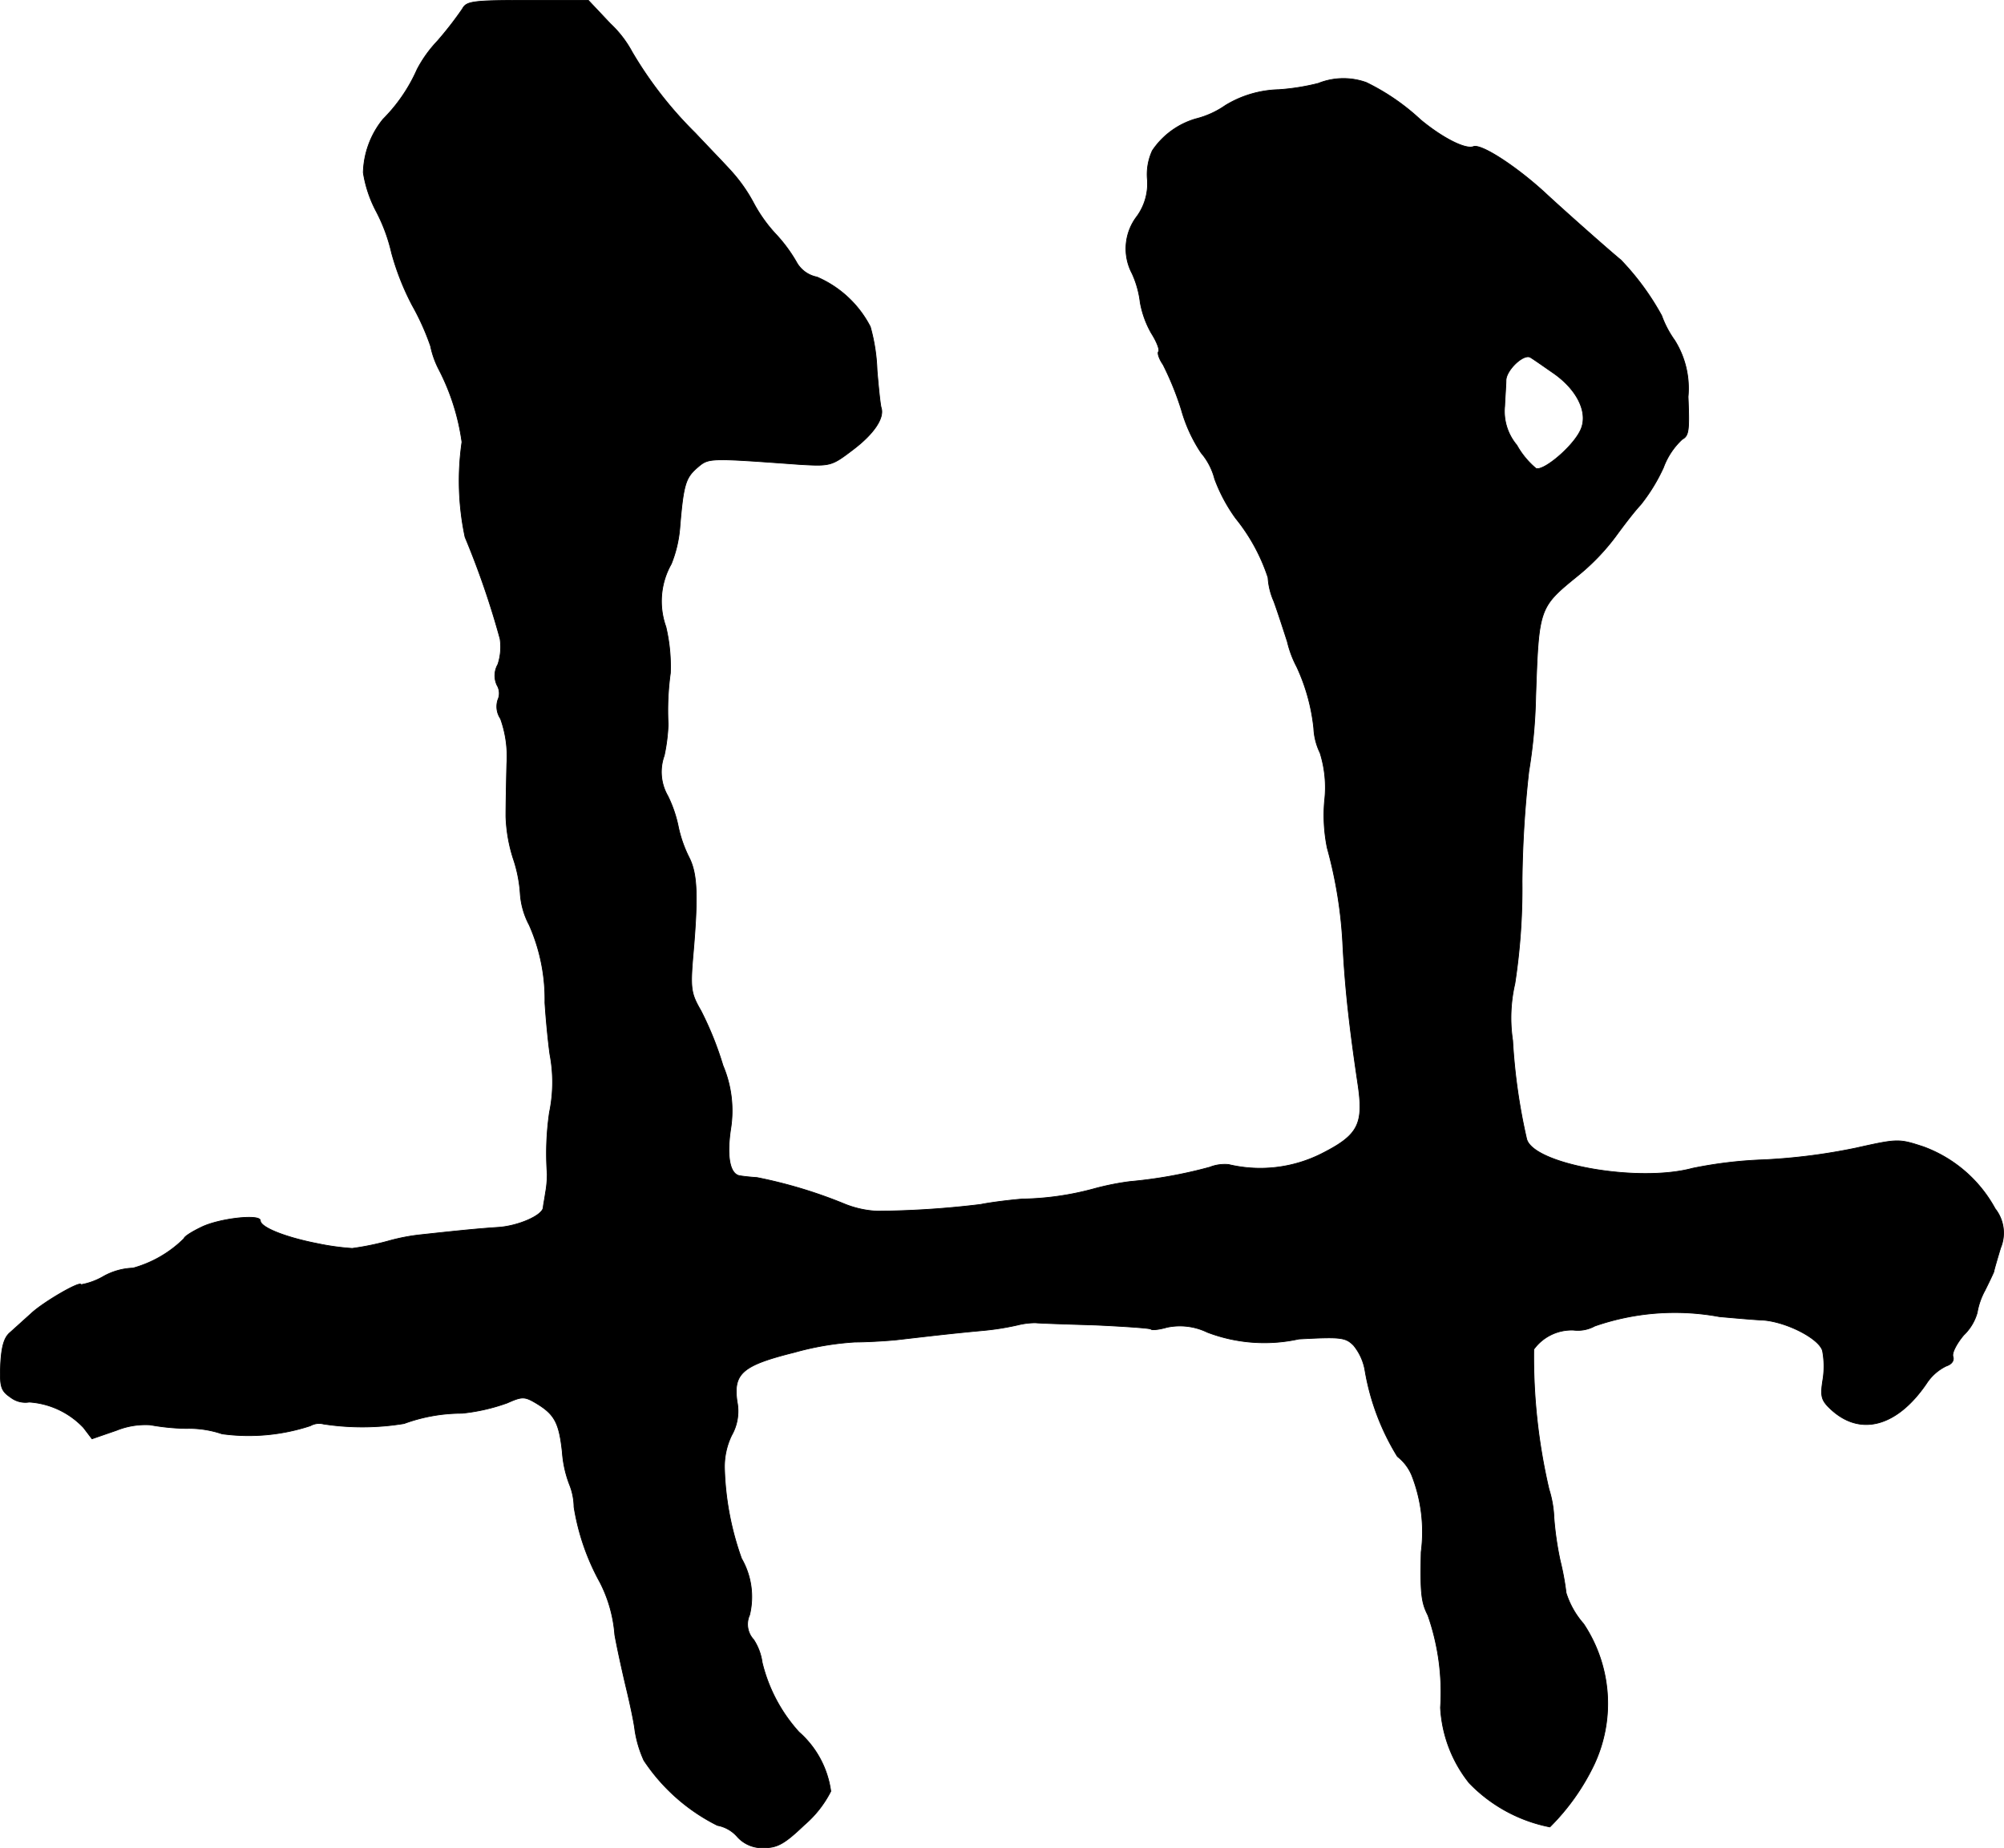 <?xml version="1.0" encoding="UTF-8"?>
<svg xmlns="http://www.w3.org/2000/svg"
     version="1.1"
     width="9.551mm"
     height="8.807mm"
     viewBox="0 0 27.074 24.965">
   <defs>
      <style type="text/css"><![CDATA[
      .a {
        stroke: #000;
        stroke-linecap: round;
        stroke-linejoin: round;
        stroke-width: 0.01px;
      }
    ]]></style>
   </defs>
   <path class="a"
         d="M6.247.12a4.8,4.8,0,0,1-.339.436A1.696,1.696,0,0,0,5.635.938a2.224,2.224,0,0,1-.46.672,1.19,1.19,0,0,0-.267.721,1.661,1.661,0,0,0,.17.515,2.322,2.322,0,0,1,.212.569,3.486,3.486,0,0,0,.279.709,3.348,3.348,0,0,1,.248.551,1.217,1.217,0,0,0,.115.321,3.038,3.038,0,0,1,.309.975,3.653,3.653,0,0,0,.042,1.284A11.333,11.333,0,0,1,6.756,8.63a.747.747,0,0,1-.03.345.304.304,0,0,0-.012.279.215.215,0,0,1,.012.2.293.293,0,0,0,.036.254,1.505,1.505,0,0,1,.085.612c-.006.242-.012.557-.012.709a2.076,2.076,0,0,0,.097.563,1.846,1.846,0,0,1,.097.485,1.05,1.05,0,0,0,.121.418,2.48,2.48,0,0,1,.212,1.048c.012.2.042.515.067.697a2.007,2.007,0,0,1-.006.787,3.85,3.85,0,0,0-.03.83,1.435,1.435,0,0,1-.024.26c-.012.085-.03.17-.03.194-.012.109-.339.248-.6.267-.267.018-.46.036-1.078.103a2.692,2.692,0,0,0-.382.073,3.789,3.789,0,0,1-.521.109,3.429,3.429,0,0,1-.478-.067c-.43-.085-.763-.218-.763-.309s-.557-.03-.8.091c-.127.061-.23.127-.23.151a1.576,1.576,0,0,1-.69.4.879.879,0,0,0-.394.109.934.934,0,0,1-.309.115c0-.061-.521.242-.678.394C.323,17.83.196,17.946.135,18c-.079.067-.115.188-.127.436-.012.303.006.351.139.442a.326.326,0,0,0,.248.061,1.109,1.109,0,0,1,.733.345l.115.151.333-.115a1.044,1.044,0,0,1,.454-.073,3.001,3.001,0,0,0,.485.048,1.394,1.394,0,0,1,.485.073,2.665,2.665,0,0,0,1.193-.109.239.239,0,0,1,.176-.024,3.466,3.466,0,0,0,1.09-.006,2.268,2.268,0,0,1,.781-.139,2.551,2.551,0,0,0,.612-.139c.206-.091.236-.091.406.012.236.145.297.26.339.654a1.515,1.515,0,0,0,.097.436.837.837,0,0,1,.061.303,3.116,3.116,0,0,0,.351,1.018,1.86,1.86,0,0,1,.2.709c.036.2.109.527.157.727s.103.454.115.563a1.543,1.543,0,0,0,.121.406,2.564,2.564,0,0,0,.993.878.468.468,0,0,1,.267.151.448.448,0,0,0,.363.151c.182,0,.279-.055.545-.309a1.477,1.477,0,0,0,.357-.454,1.297,1.297,0,0,0-.43-.8,2.153,2.153,0,0,1-.497-.939.752.752,0,0,0-.115-.309.304.304,0,0,1-.055-.333,1.038,1.038,0,0,0-.109-.763,3.929,3.929,0,0,1-.23-1.211.975.975,0,0,1,.097-.454.659.659,0,0,0,.073-.454c-.055-.382.073-.491.775-.666a3.895,3.895,0,0,1,.818-.139c.127,0,.382-.012.563-.03.369-.042.721-.085,1.181-.127a3.578,3.578,0,0,0,.454-.073,1.006,1.006,0,0,1,.242-.03c.048.006.412.018.806.03.394.018.733.042.751.055.012.018.115.006.218-.024a.849.849,0,0,1,.545.067,2.164,2.164,0,0,0,1.236.091c.563-.03.63-.024.739.085a.726.726,0,0,1,.157.351,3.241,3.241,0,0,0,.436,1.151.628.628,0,0,1,.194.254,2.091,2.091,0,0,1,.127,1.036c-.012.545,0,.678.091.854a3.151,3.151,0,0,1,.17,1.248,1.782,1.782,0,0,0,.388,1.018,2.067,2.067,0,0,0,1.09.594,3.034,3.034,0,0,0,.6-.848,1.942,1.942,0,0,0-.145-1.896,1.16,1.16,0,0,1-.236-.418,3.53,3.53,0,0,0-.079-.43,4.329,4.329,0,0,1-.085-.581,1.462,1.462,0,0,0-.067-.388,7.884,7.884,0,0,1-.206-1.89.632.632,0,0,1,.539-.26.475.475,0,0,0,.285-.055,3.302,3.302,0,0,1,1.684-.127c.2.018.472.042.606.048.315.03.739.248.787.412a1.131,1.131,0,0,1,.006.388c-.036.224-.024.279.097.394.4.382.902.248,1.302-.339a.661.661,0,0,1,.267-.236c.073-.024.109-.073.091-.127-.018-.048.048-.176.145-.291a.671.671,0,0,0,.182-.303.957.957,0,0,1,.103-.297c.055-.109.109-.224.121-.254.006-.036.048-.176.091-.321a.528.528,0,0,0-.073-.533,1.812,1.812,0,0,0-.969-.836c-.333-.109-.345-.109-.915.018a7.989,7.989,0,0,1-1.242.158,5.794,5.794,0,0,0-.963.115c-.739.2-2.162-.055-2.241-.4a7.952,7.952,0,0,1-.188-1.326,2.057,2.057,0,0,1,.03-.769,8.448,8.448,0,0,0,.097-1.381,14.578,14.578,0,0,1,.091-1.484A7.029,7.029,0,0,0,20.747,9.411c.042-1.199.042-1.205.563-1.629a2.981,2.981,0,0,0,.515-.533c.097-.133.248-.333.339-.43a2.396,2.396,0,0,0,.309-.503.982.982,0,0,1,.254-.382c.091-.048.097-.127.079-.575a1.218,1.218,0,0,0-.182-.763A1.374,1.374,0,0,1,22.449,4.263a3.527,3.527,0,0,0-.551-.751c-.176-.145-.757-.66-.999-.884-.388-.363-.884-.69-.993-.648s-.424-.121-.715-.363a2.984,2.984,0,0,0-.733-.503.913.913,0,0,0-.648.012,3.012,3.012,0,0,1-.533.085,1.454,1.454,0,0,0-.721.212,1.214,1.214,0,0,1-.4.182,1.065,1.065,0,0,0-.588.43.769.769,0,0,0-.067.388.752.752,0,0,1-.139.497.716.716,0,0,0-.067.775,1.308,1.308,0,0,1,.109.388,1.294,1.294,0,0,0,.151.418c.073.115.115.224.097.248-.018.018.006.097.061.176a4.018,4.018,0,0,1,.248.612,2.038,2.038,0,0,0,.267.581.875.875,0,0,1,.182.351,2.21,2.21,0,0,0,.285.533,2.514,2.514,0,0,1,.436.8.931.931,0,0,0,.079.321c.055.151.133.394.182.545a1.43,1.43,0,0,0,.127.339,2.607,2.607,0,0,1,.23.83.847.847,0,0,0,.085.333,1.552,1.552,0,0,1,.061.648,2.213,2.213,0,0,0,.036.636,5.991,5.991,0,0,1,.212,1.333c.03.557.085,1.066.2,1.841.085.557.012.703-.491.957a1.844,1.844,0,0,1-1.254.145.552.552,0,0,0-.254.036,6.2,6.2,0,0,1-1.078.194,3.598,3.598,0,0,0-.485.097,3.908,3.908,0,0,1-.969.139c-.151.012-.406.042-.563.073a12.156,12.156,0,0,1-1.399.091,1.337,1.337,0,0,1-.454-.103,6.384,6.384,0,0,0-1.169-.351c-.097-.006-.194-.018-.23-.024-.133-.018-.182-.248-.127-.624a1.566,1.566,0,0,0-.103-.866,4.414,4.414,0,0,0-.297-.739c-.133-.23-.145-.297-.109-.727.073-.83.061-1.127-.055-1.351a1.715,1.715,0,0,1-.139-.394,1.712,1.712,0,0,0-.145-.43.648.648,0,0,1-.048-.545A2.444,2.444,0,0,0,9.027,9.787a3.697,3.697,0,0,1,.03-.697,2.334,2.334,0,0,0-.061-.624,1.022,1.022,0,0,1,.073-.848,1.673,1.673,0,0,0,.115-.484c.048-.588.079-.678.23-.812.164-.139.133-.139,1.393-.048.412.024.43.018.709-.194.291-.218.436-.436.388-.575-.012-.042-.036-.273-.055-.503a2.481,2.481,0,0,0-.091-.588,1.457,1.457,0,0,0-.721-.672.404.404,0,0,1-.279-.206,2.032,2.032,0,0,0-.267-.363,1.99,1.99,0,0,1-.309-.43,2.132,2.132,0,0,0-.291-.418c-.091-.103-.315-.333-.497-.527a5.339,5.339,0,0,1-.854-1.096A1.491,1.491,0,0,0,8.246.32L7.949.005H7.125C6.386.005,6.301.017,6.247.12ZM21.001,5.05c.321.23.466.545.345.775-.109.218-.491.539-.594.503a1.12,1.12,0,0,1-.26-.315.71.71,0,0,1-.164-.527c.006-.133.018-.291.018-.351.006-.139.236-.357.327-.309C20.717,4.851,20.862,4.954,21.001,5.05Z"/>
</svg>
